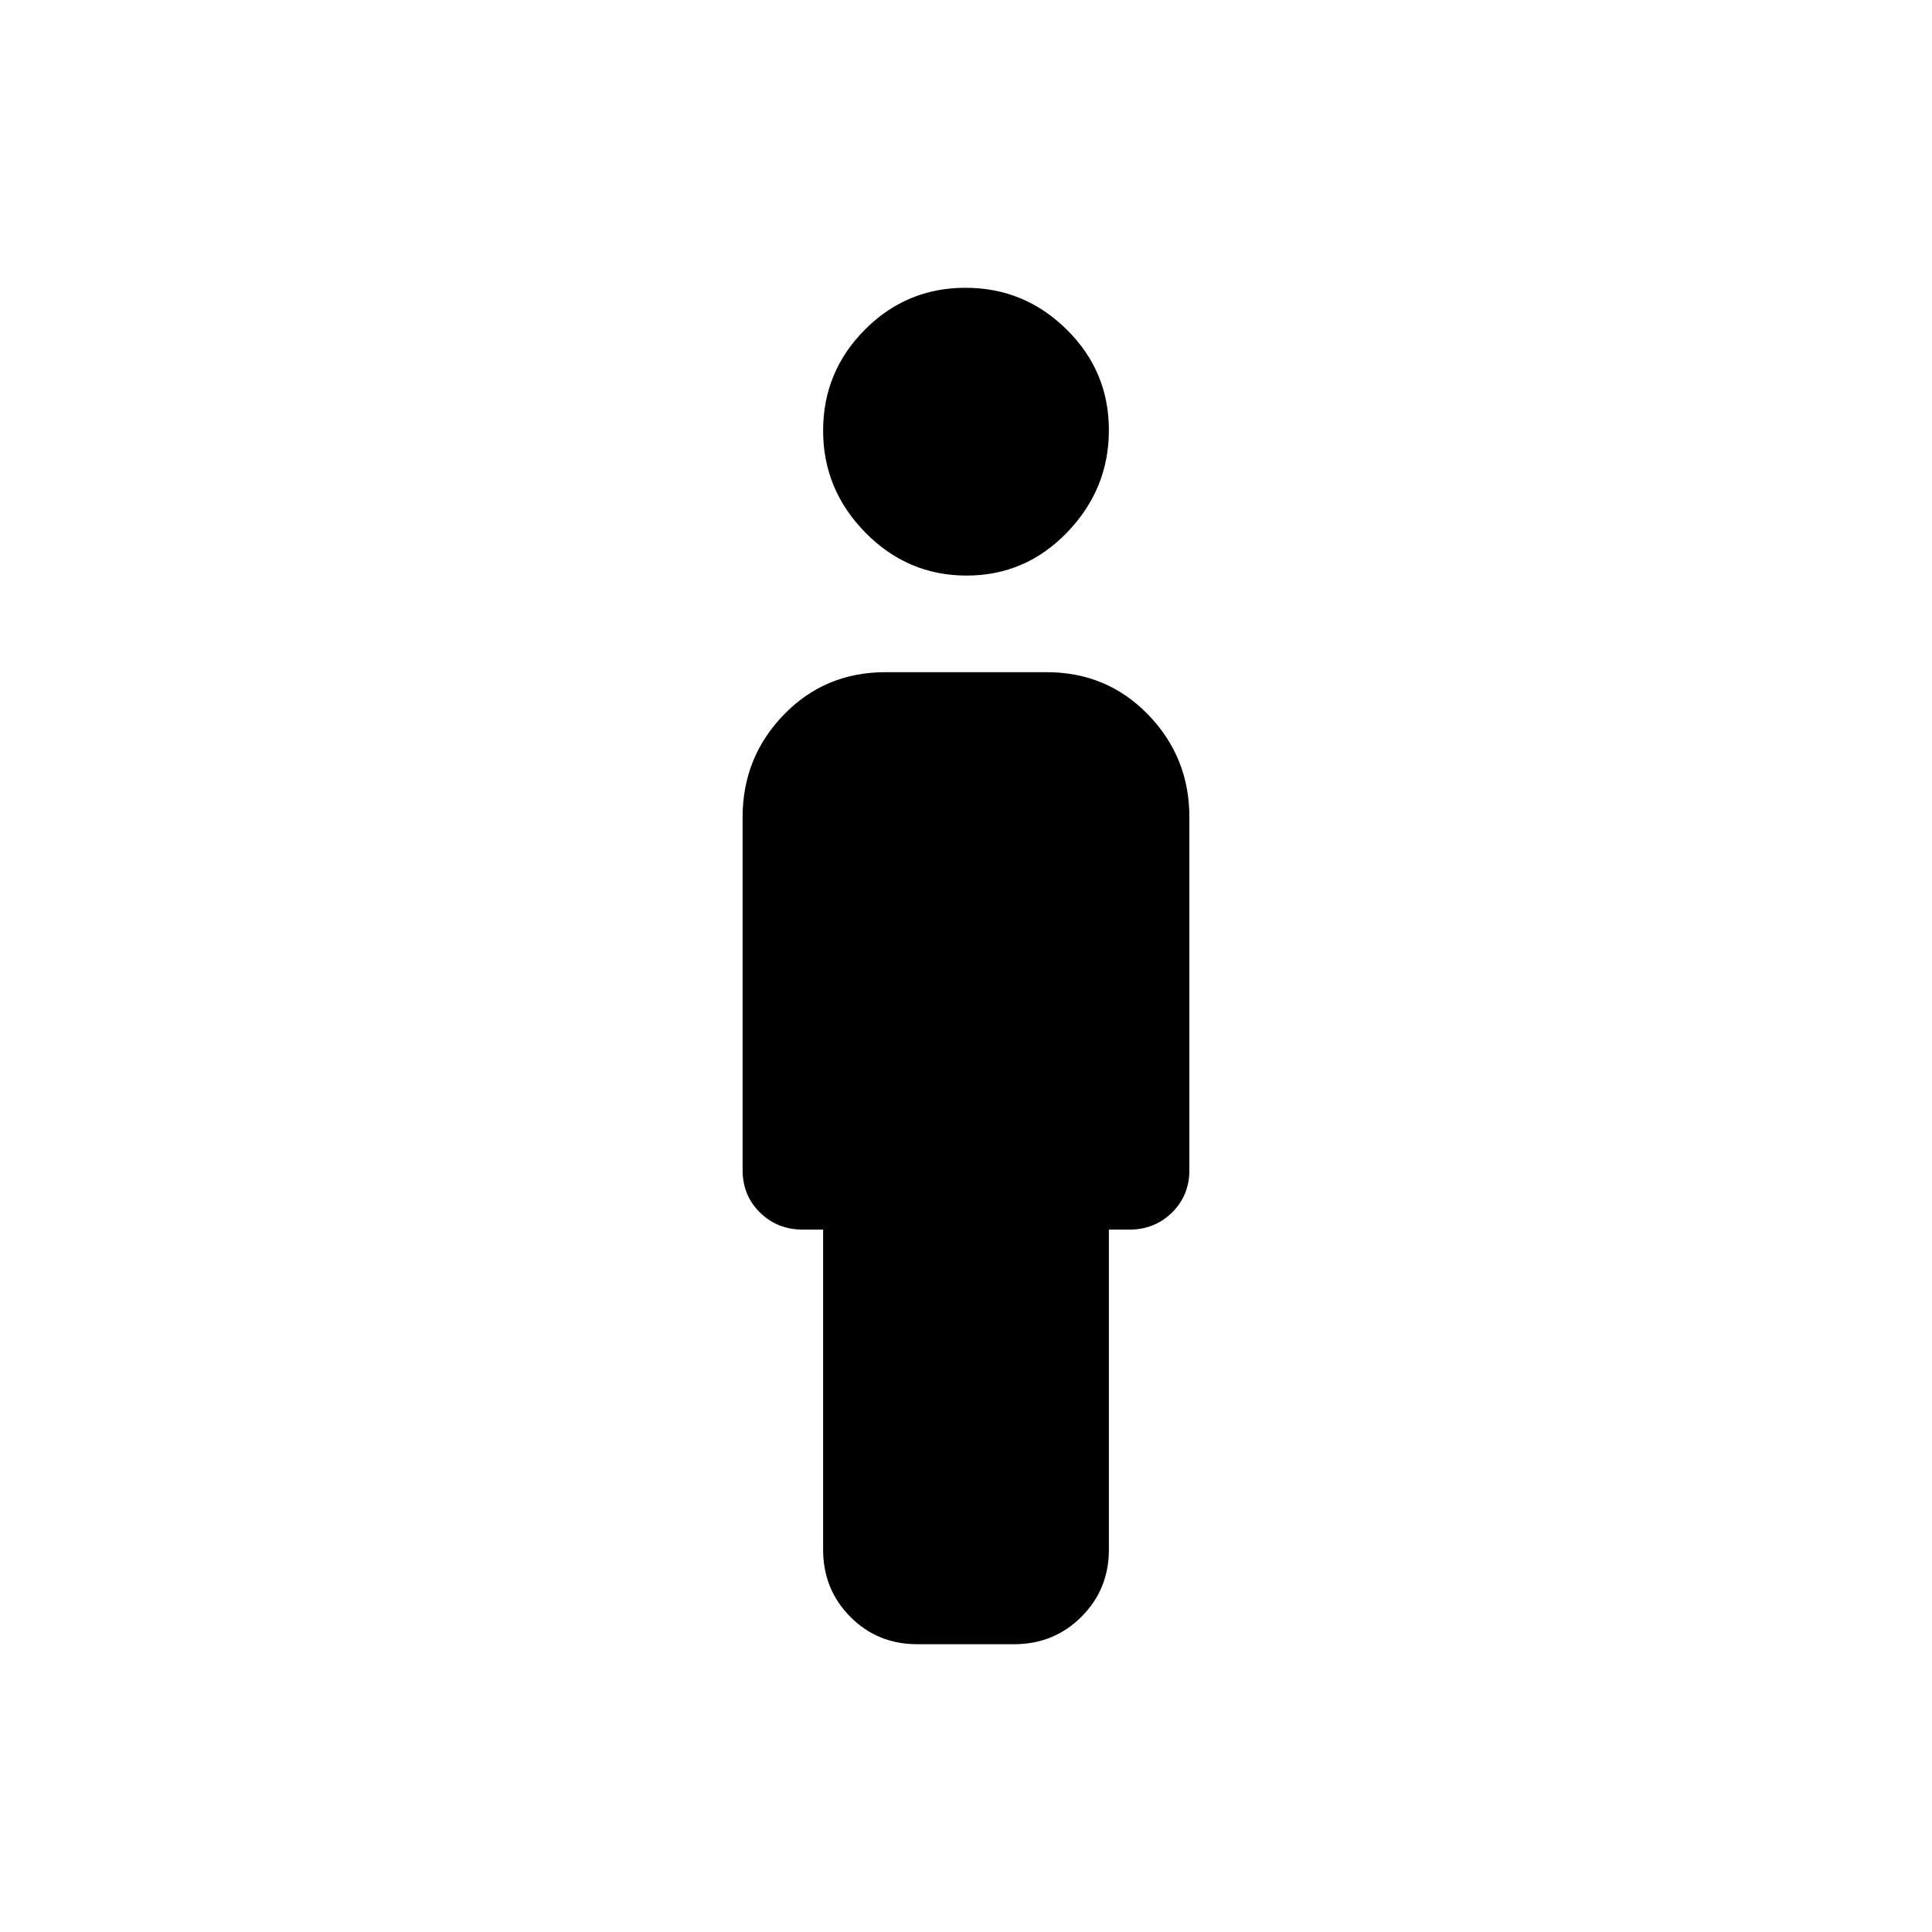 <svg xmlns="http://www.w3.org/2000/svg" height="48" viewBox="0 -960 960 960" width="48"><path d="M480.29-674Q451-674 430-695.36t-21-50.65q0-29.29 20.71-50.14 20.7-20.85 50-20.85Q509-817 530-796.29q21 20.7 21 50 0 29.29-20.71 50.79-20.7 21.5-50 21.5ZM409-190v-159h-10q-12.75 0-21.37-8.5-8.63-8.49-8.63-21.06V-554q0-29.7 20.45-50.85Q409.9-626 440-626h80q30.1 0 50.55 21.15Q591-583.7 591-554v175.44q0 12.57-8.62 21.06-8.63 8.5-21.38 8.5h-10v159q0 19.75-13.65 33.37Q523.71-143 503.93-143h-48.15q-19.78 0-33.28-13.63Q409-170.25 409-190Z"/></svg>